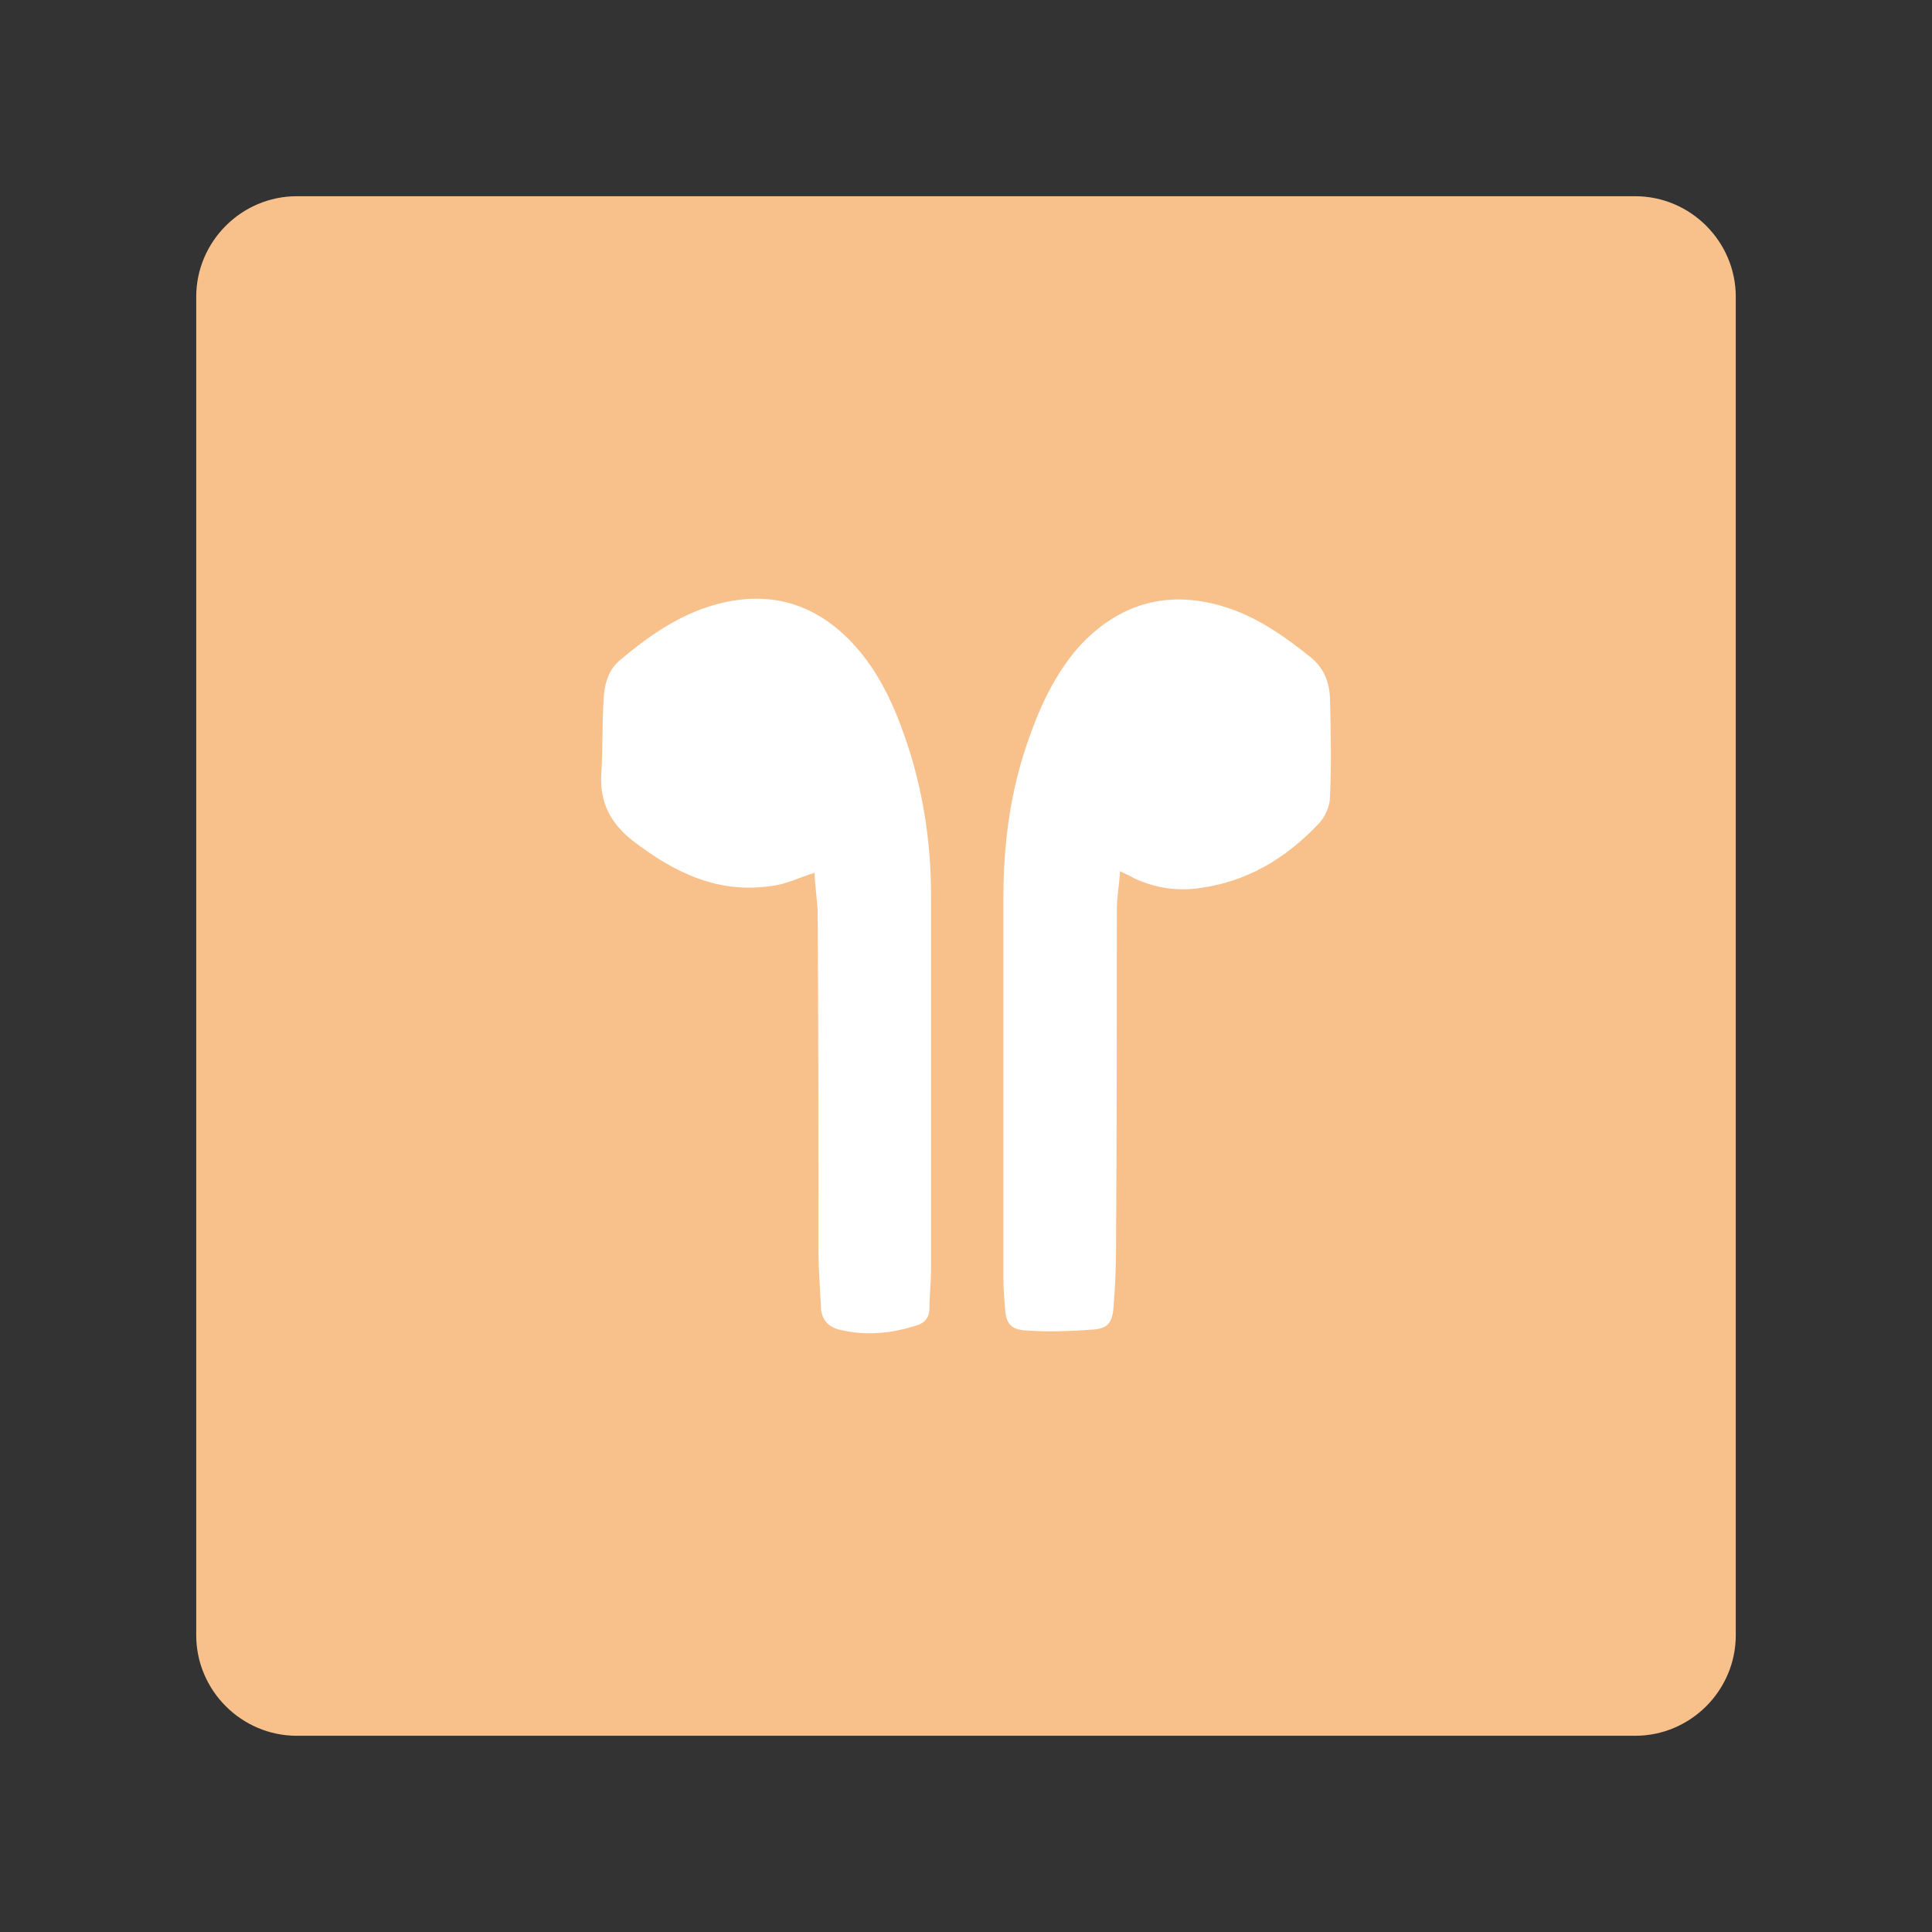 <?xml version="1.0" encoding="UTF-8" standalone="no"?>
<svg
   xml:space="preserve"
   id="Layer_1"
   x="0"
   y="0"
   style="enable-background:new 0 0 192 192"
   version="1.1"
   viewBox="0 0 192 192"
   sodipodi:docname="pods_companion.svg"
   inkscape:version="1.2.2 (b0a8486541, 2022-12-01)"
   inkscape:export-filename="pods_companion.png"
   inkscape:export-xdpi="96"
   inkscape:export-ydpi="96"
   xmlns:inkscape="http://www.inkscape.org/namespaces/inkscape"
   xmlns:sodipodi="http://sodipodi.sourceforge.net/DTD/sodipodi-0.dtd"
   xmlns="http://www.w3.org/2000/svg"
   xmlns:svg="http://www.w3.org/2000/svg"><rect x="0" y="0" width="192" height="192" fill="#333333" stroke="none"/><defs
     id="defs11" /><sodipodi:namedview
     id="namedview9"
     pagecolor="#505050"
     bordercolor="#eeeeee"
     borderopacity="1"
     inkscape:showpageshadow="0"
     inkscape:pageopacity="0"
     inkscape:pagecheckerboard="0"
     inkscape:deskcolor="#d1d1d1"
     showgrid="false"
     inkscape:zoom="1.2291667"
     inkscape:cx="19.525424"
     inkscape:cy="96.40678"
     inkscape:window-width="1884"
     inkscape:window-height="1055"
     inkscape:window-x="36"
     inkscape:window-y="0"
     inkscape:window-maximized="1"
     inkscape:current-layer="Layer_1" /><style
     id="style2">.st1{fill:#fff}</style><path
     d="M29.5 19.5h133c5.5 0 10 4.5 10 10v133c0 5.5-4.5 10-10 10h-133c-5.5 0-10-4.5-10-10v-133c0-5.5 4.5-10 10-10z"
     style="fill:#f8c18c"
     id="path4" /><path
     d="m 80.935,86.738 c -1.519,0.48 -2.798,1.119 -4.076,1.279 -5.435,0.879 -9.832,-1.279 -13.988,-4.476 -2.238,-1.758 -3.277,-3.837 -3.117,-6.634 0.16,-2.478 0.08,-5.036 0.24,-7.514 0.08,-1.439 0.48,-2.878 1.679,-3.837 3.037,-2.558 6.315,-4.796 10.231,-5.675 4.956,-1.119 9.192,0.24 12.709,3.917 3.037,3.197 4.636,7.194 5.915,11.27 1.359,4.556 1.998,9.192 1.998,13.908 v 37.168 c 0,1.279 -0.16,2.638 -0.16,3.917 0,0.799 -0.4,1.359 -1.119,1.599 -2.558,0.879 -5.196,1.119 -7.833,0.48 -1.279,-0.32 -1.838,-1.199 -1.838,-2.398 -0.08,-1.838 -0.24,-3.677 -0.24,-5.515 0,-11.27 0,-22.541 -0.08,-33.811 -0.08,-1.119 -0.24,-2.398 -0.32,-3.677 z m 30.374,-0.16 c -0.08,1.359 -0.32,2.558 -0.32,3.837 0,11.19 0,22.381 -0.08,33.571 0,1.918 -0.08,3.837 -0.24,5.755 -0.08,1.679 -0.56,2.318 -2.158,2.398 -2.158,0.16 -4.396,0.24 -6.554,0.08 -1.519,-0.08 -1.998,-0.719 -2.078,-2.238 -0.08,-0.959 -0.16,-1.918 -0.16,-2.878 V 89.136 c 0,-5.435 0.719,-10.711 2.558,-15.826 1.119,-3.197 2.558,-6.235 4.796,-8.872 4.156,-4.636 9.352,-5.995 15.267,-3.917 2.957,1.039 5.515,2.878 7.913,4.796 1.279,1.039 1.838,2.398 1.918,3.997 0.08,3.277 0.16,6.634 0,9.911 0,0.959 -0.56,2.078 -1.199,2.718 -3.197,3.357 -7.034,5.675 -11.75,6.315 -2.238,0.32 -4.396,0 -6.474,-0.959 -0.4,-0.24 -0.799,-0.4 -1.439,-0.719 z"
     class="st1"
     id="path6"
     style="stroke-width:0.799" /></svg>
